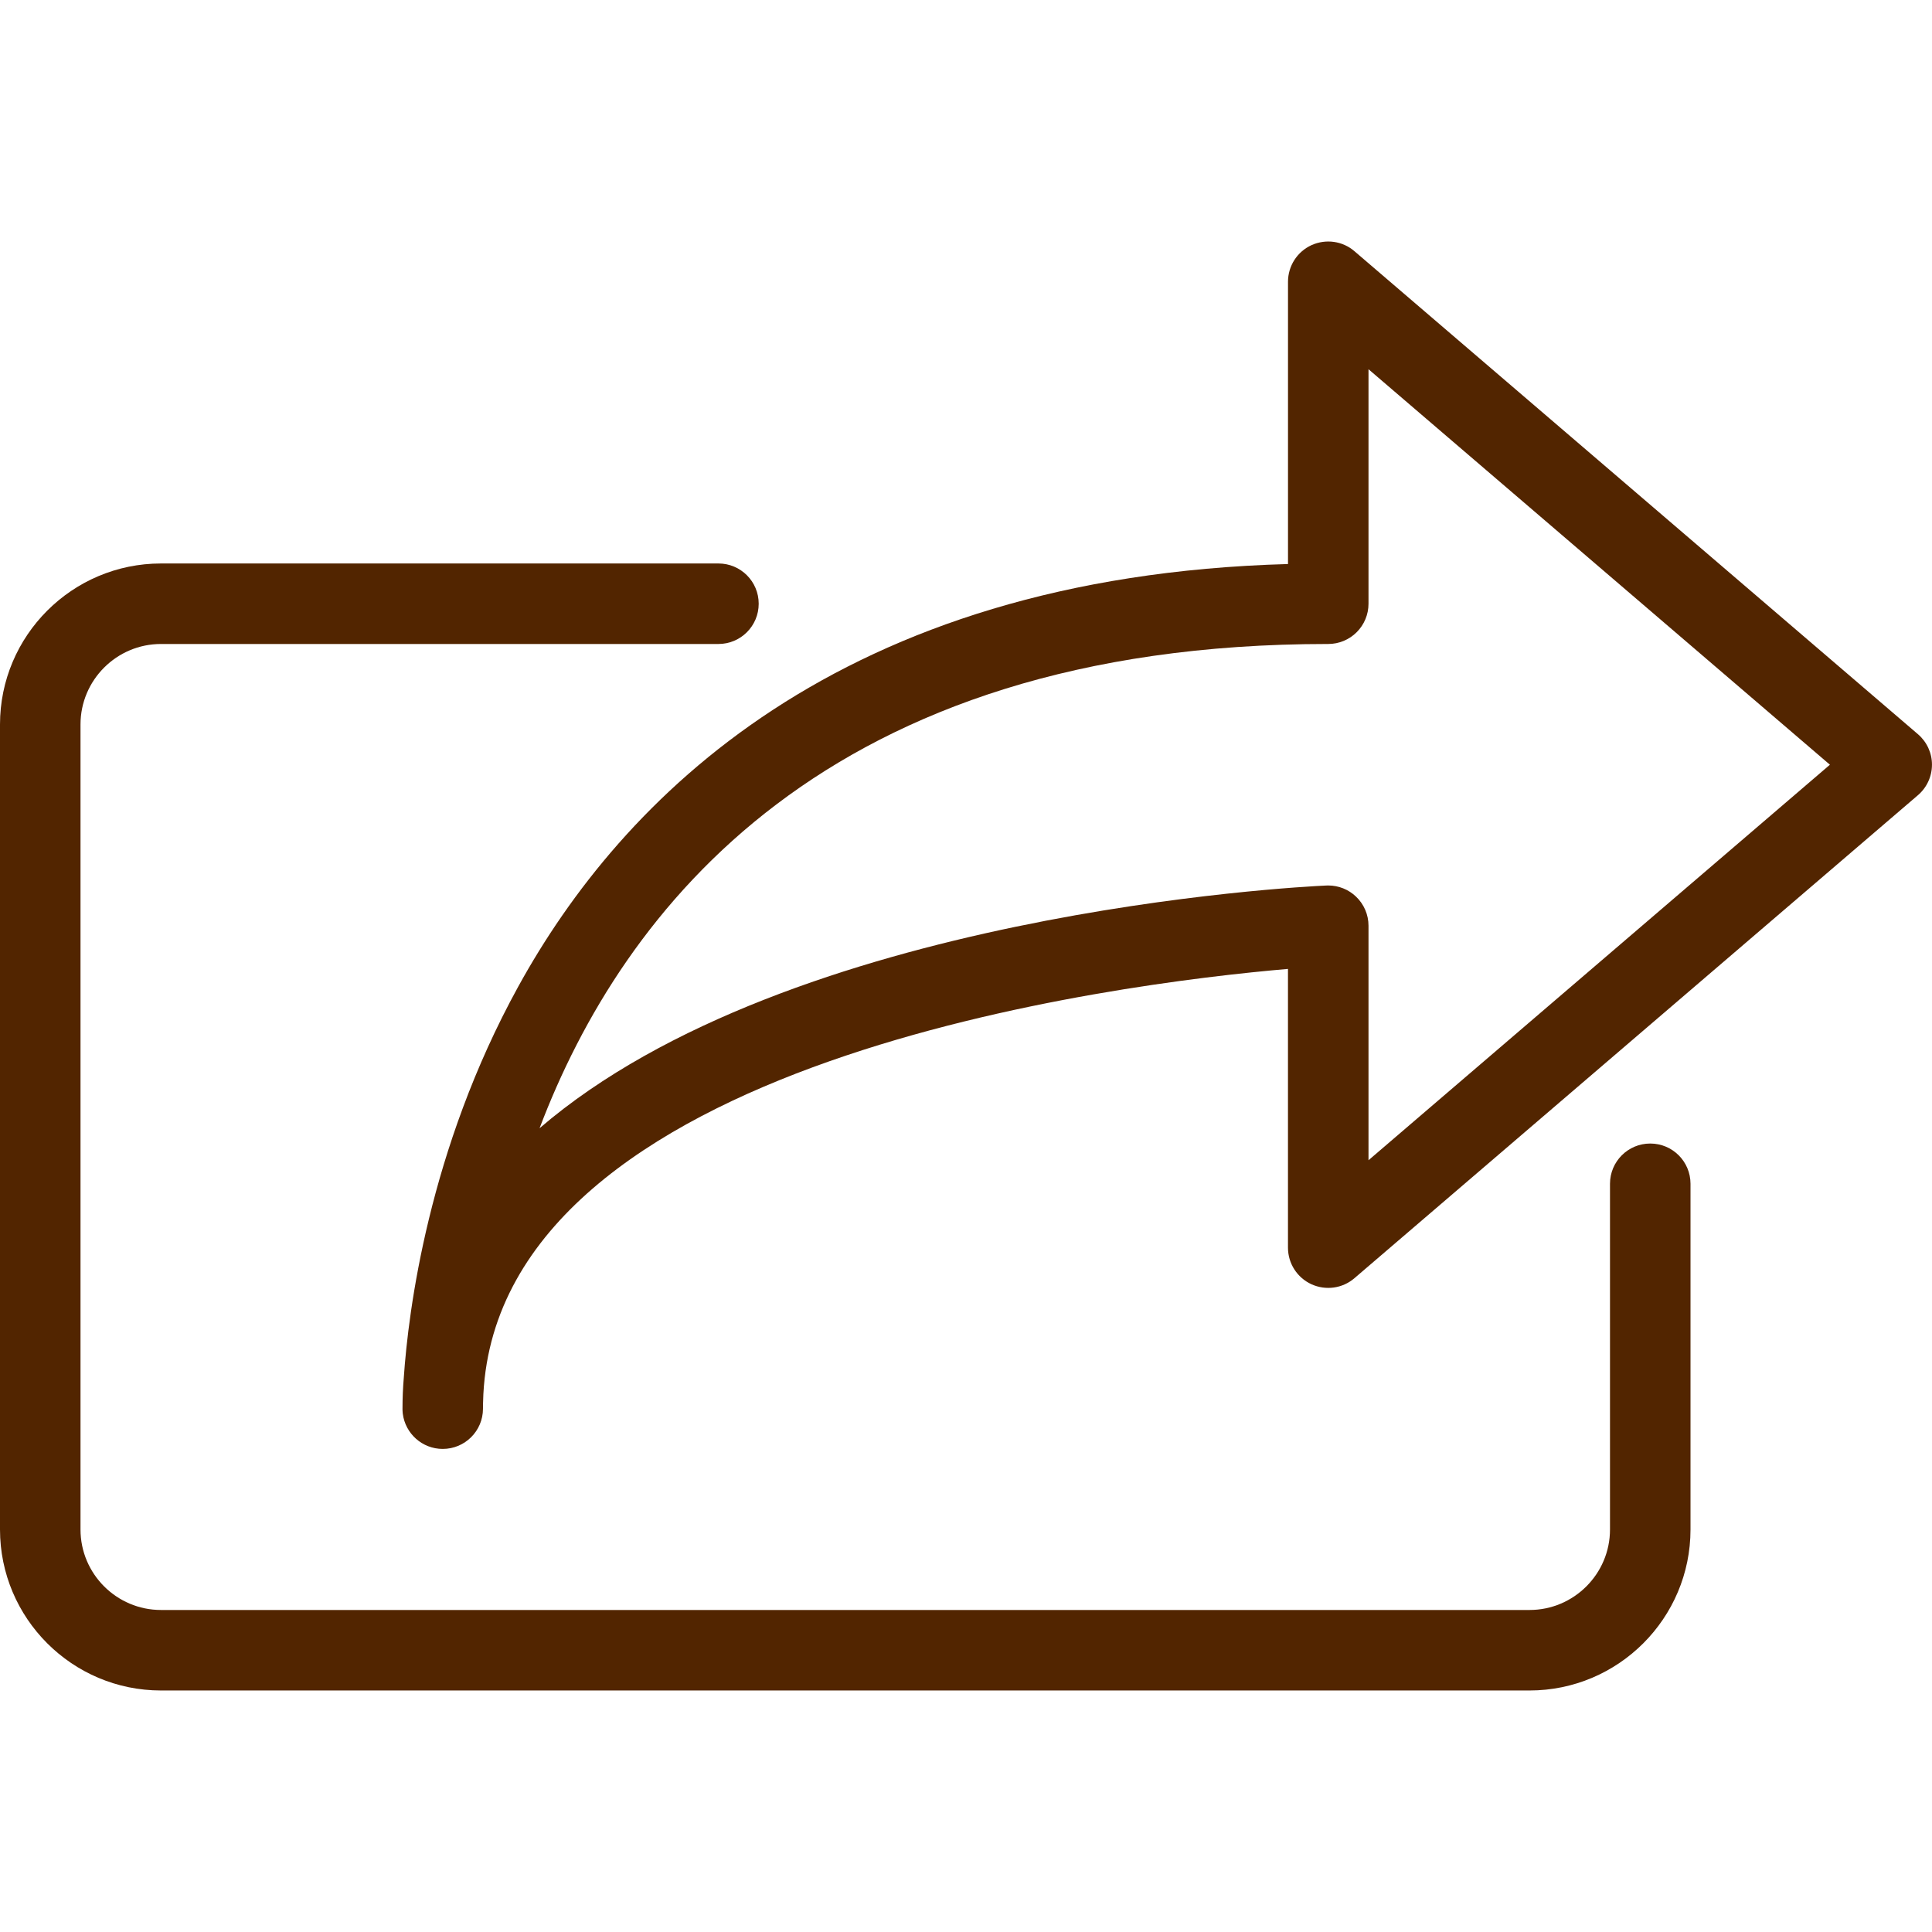 <?xml version="1.0"?>
<svg xmlns="http://www.w3.org/2000/svg" xmlns:xlink="http://www.w3.org/1999/xlink" xmlns:svgjs="http://svgjs.com/svgjs" version="1.1" width="512" height="512" x="0" y="0" viewBox="0 0 512 512" style="enable-background:new 0 0 512 512" xml:space="preserve" class=""><g>
<g xmlns="http://www.w3.org/2000/svg">
	<g>
		<g>
			<path d="M508.271,194.568l-149.333-128c-3.146-2.708-7.583-3.323-11.396-1.594c-3.781,1.74-6.208,5.521-6.208,9.688v74.813     c-119.188,3.313-176.688,62.312-204.021,112.031c-23.771,43.219-29.104,86.01-30.302,103.573     c-0.229,2.688-0.344,5.427-0.344,8.219v0.031c0,0,0,0.01,0,0.021v0.01c0,0.01,0,0.01,0,0.01v0.031v0.01c0,0,0,0.01,0,0.021v0.01     c0,0.01,0,0.021,0,0.021c0,0.01,0,0.01,0,0.01v0.031c0,0.01,0,0.021,0,0.031c0,0,0,0.01,0,0.031v0.01v0.021v0.01     c0,0.01,0,0.021,0,0.031l0.01,0.031c0,0,0,0,0,0.01c0,0.021,0,0.031,0,0.031c0,0.01,0,0.021,0,0.031v0.031v0.031v0.01v0.031     c0,0.01,0,0.021,0,0.031c0,0,0,0.021,0.01,0.031c0,0,0,0.01,0,0.031v0.01c0,0.01,0,0.021,0,0.031v0.031c0,0.01,0,0.021,0,0.031     c-0.01,0.031,0.021,0.042,0.01,0.042v0.031c0,0.01,0,0.021,0,0.031v0.031c0,0.021,0.01,0.042,0.01,0.042v0.031     c0,0.01,0,0.021,0,0.031v0.01v0.021v0.01l0.01,0.021v0.01c0,0.01,0,0.021,0,0.021c0,0.01,0,0.01,0,0.01v0.031v0.01     c0.01,0.01,0.01,0.01,0.01,0.021c0,0,0,0.01,0,0.021v0.01c0,0.01,0,0.01,0,0.01v0.021c0.01,0.031,0.01,0.031,0.01,0.031     c0,0.01,0,0.021,0,0.031v0.01v0.021v0.01c0.01,0.01,0.01,0.021,0.01,0.021c0,0.021,0,0.031,0,0.031     c0.667,5.26,5.156,9.323,10.583,9.323c5.885,0,10.656-4.76,10.667-10.646v-0.01c0-0.542,0.01-1.865,0.104-3.885     c4.656-88.698,168.521-108.823,213.229-112.667v73.875c0,4.167,2.427,7.948,6.208,9.688c3.802,1.729,8.229,1.125,11.396-1.594     l149.333-128c2.365-2.021,3.729-4.979,3.729-8.094C512,199.547,510.635,196.589,508.271,194.568z M362.667,307.474v-62.146     c0-2.917-1.188-5.698-3.302-7.708c-1.979-1.906-4.625-2.958-7.365-2.958c-0.156,0-0.323,0-0.49,0.01     c-7.51,0.344-142.177,7.281-208.521,64.323c21.948-57.885,75.969-128.333,208.958-128.333H352c2.833,0,5.542-1.125,7.542-3.125     s3.125-4.708,3.125-7.542V97.849l122.281,104.812L362.667,307.474z" fill="#522500" data-original="#000000" style="" class=""/>
			<path d="M437.333,303.047c-5.896,0-10.667,4.771-10.667,10.667v91.615c0,11.76-9.573,21.333-21.333,21.333H42.667     c-11.76,0-21.333-9.573-21.333-21.333V191.995c0-11.76,9.573-21.333,21.333-21.333h147.729c5.896,0,10.667-4.771,10.667-10.667     s-4.771-10.667-10.667-10.667H42.667C19.135,149.329,0,168.464,0,191.995v213.333c0,23.531,19.135,42.667,42.667,42.667h362.667     c23.531,0,42.667-19.135,42.667-42.667v-91.615C448,307.818,443.229,303.047,437.333,303.047z" fill="#522500" data-original="#000000" style="" class=""/>
		</g>
	</g>
</g>
<g xmlns="http://www.w3.org/2000/svg">
</g>
<g xmlns="http://www.w3.org/2000/svg">
</g>
<g xmlns="http://www.w3.org/2000/svg">
</g>
<g xmlns="http://www.w3.org/2000/svg">
</g>
<g xmlns="http://www.w3.org/2000/svg">
</g>
<g xmlns="http://www.w3.org/2000/svg">
</g>
<g xmlns="http://www.w3.org/2000/svg">
</g>
<g xmlns="http://www.w3.org/2000/svg">
</g>
<g xmlns="http://www.w3.org/2000/svg">
</g>
<g xmlns="http://www.w3.org/2000/svg">
</g>
<g xmlns="http://www.w3.org/2000/svg">
</g>
<g xmlns="http://www.w3.org/2000/svg">
</g>
<g xmlns="http://www.w3.org/2000/svg">
</g>
<g xmlns="http://www.w3.org/2000/svg">
</g>
<g xmlns="http://www.w3.org/2000/svg">
</g>
</g></svg>
